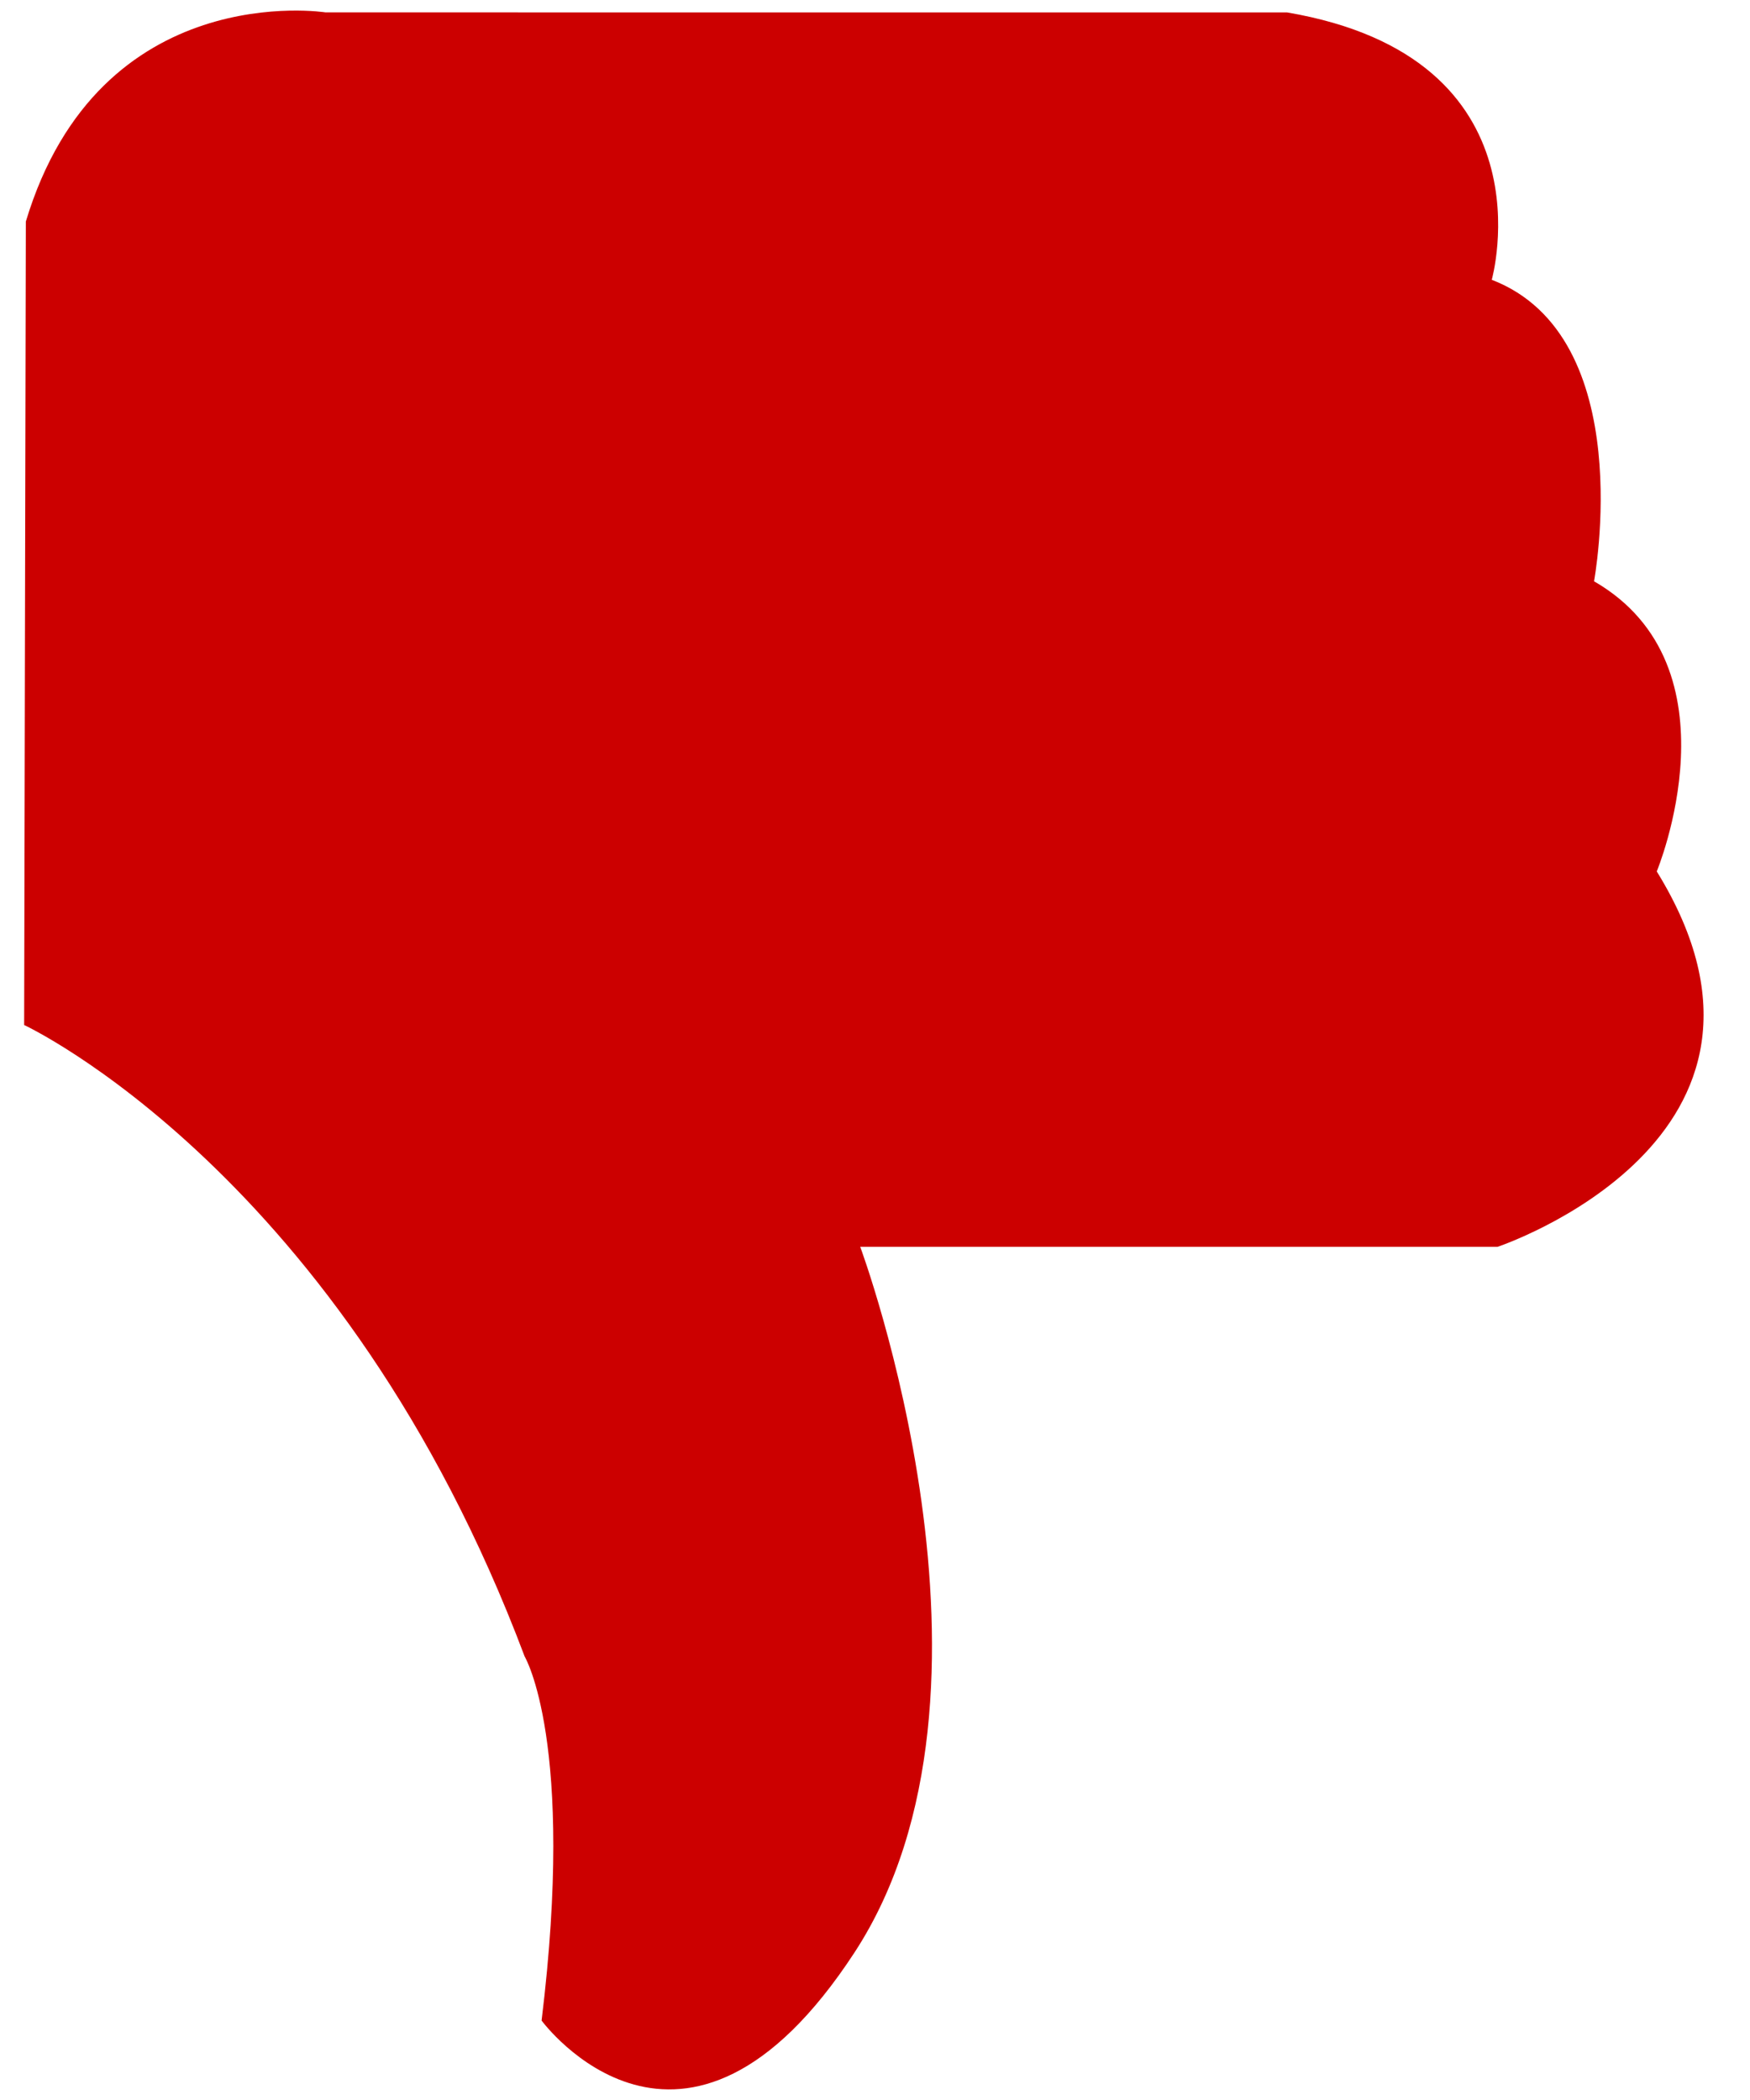 <?xml version="1.0" encoding="utf-8"?>
<!-- Generator: Adobe Illustrator 16.0.4, SVG Export Plug-In . SVG Version: 6.00 Build 0)  -->
<!DOCTYPE svg PUBLIC "-//W3C//DTD SVG 1.1//EN" "http://www.w3.org/Graphics/SVG/1.1/DTD/svg11.dtd">
<svg version="1.1" id="Layer_1" xmlns="http://www.w3.org/2000/svg" xmlns:xlink="http://www.w3.org/1999/xlink" x="0px" y="0px"
	 width="25px" height="30px" viewBox="0 0 25 30" enable-background="new 0 0 25 30" xml:space="preserve">
<path fill="#CC0000" d="M0.345,14.643c0,0,4.552,2.115,7.15,9.021c0,0,0.729,1.219,0.242,5.201c0,0,2.032,2.764,4.472-0.975
	c2.439-3.74,0.08-10.078,0.08-10.078h9.104c0,0,4.633-1.543,2.275-5.363c0,0,1.217-2.926-0.896-4.145c0,0,0.653-3.492-1.461-4.307
	c0,0,0.896-3.17-2.926-3.82H4.651c0,0-3.228-0.508-4.282,2.988L0.345,14.643z"/>
</svg>
